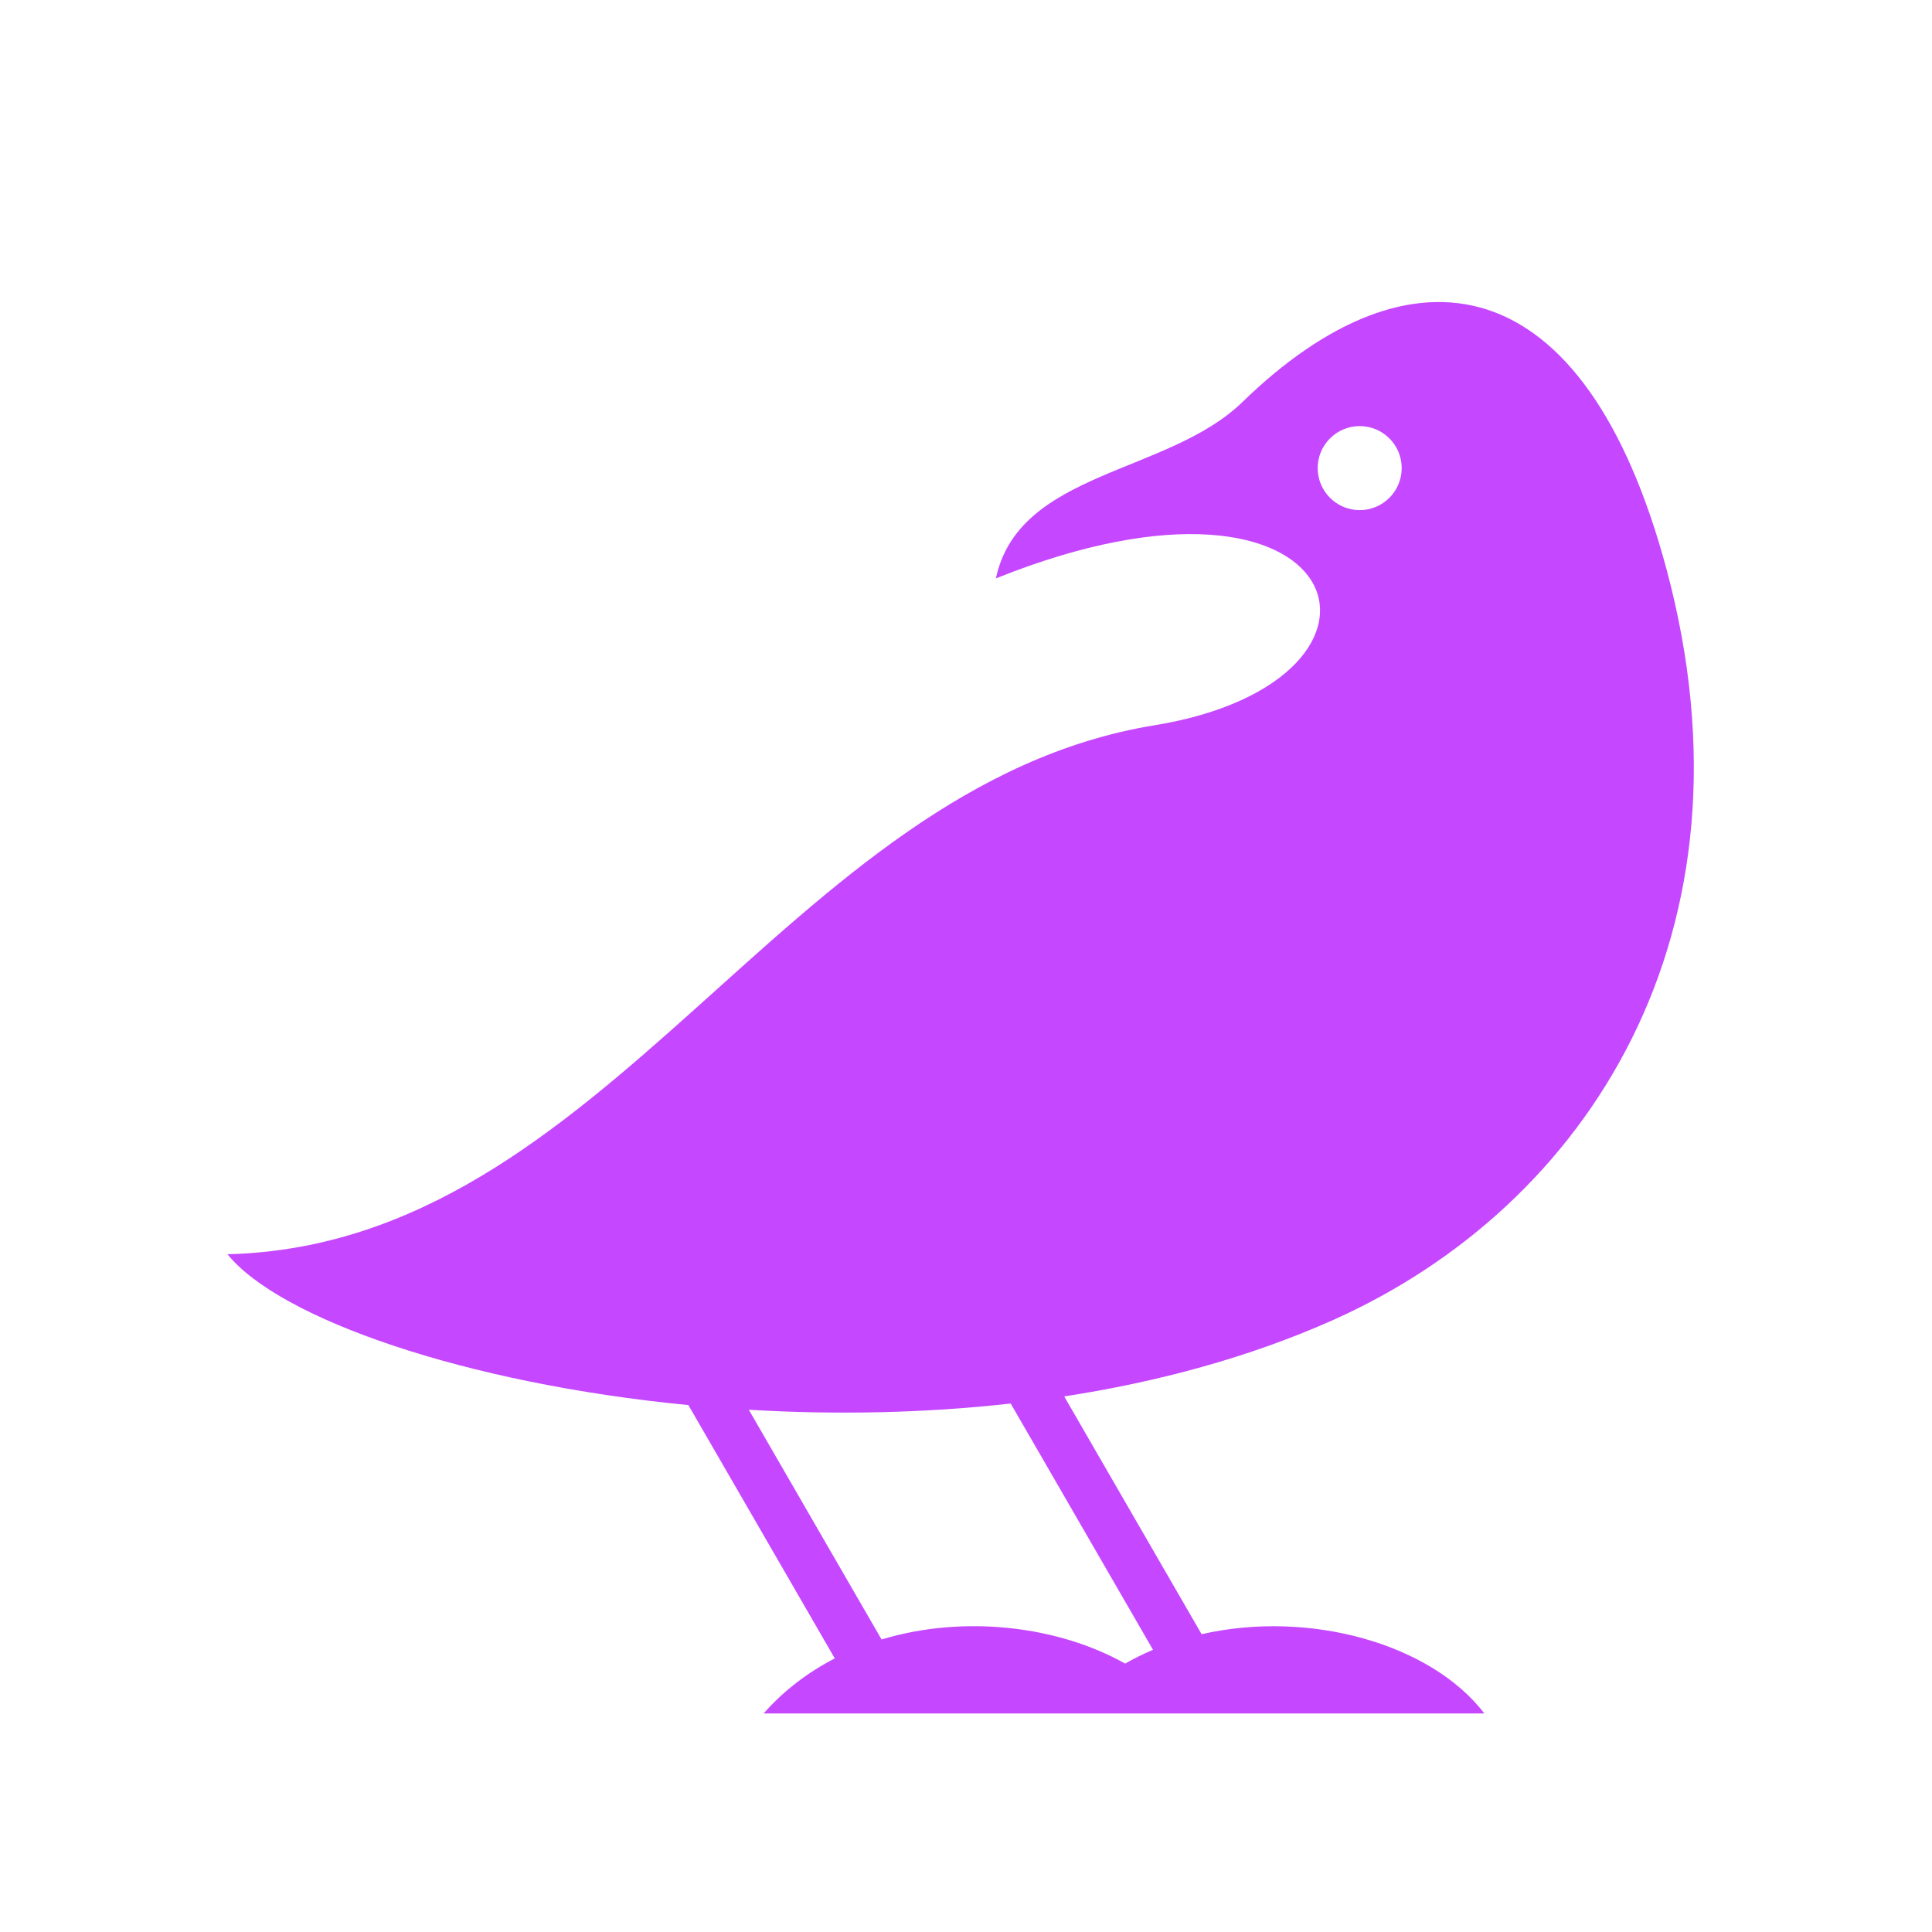 <svg xmlns="http://www.w3.org/2000/svg" version="1.1" xmlns:xlink="http://www.w3.org/1999/xlink" xmlns:svgjs="http://svgjs.dev/svgjs" width="256px" height="256px"><svg fill="#c547ff" width="256px" height="256px" viewBox="-3.2 -3.2 38.40 38.40" version="1.1" xmlns="http://www.w3.org/2000/svg" stroke="#c547ff" stroke-width="0">

<g id="SvgjsG1005" stroke-width="0"></g>

<g id="SvgjsG1004" stroke-linecap="round" stroke-linejoin="round" stroke="#CCCCCC" stroke-width="1.152"></g>

<g id="SvgjsG1003"> <title>seagull</title> <path d="M23.299 23.035c5.059-2.259 8.561-7.693 6.627-14.911-1.634-6.099-5.088-6.584-8.432-3.333-1.484 1.442-4.443 1.364-4.9 3.505 7.082-2.842 8.613 2.027 3.154 2.919-7.372 1.205-10.843 10.327-18.427 10.514h-0c1.034 1.281 4.715 2.568 9.161 2.998l2.91 5.035c-0.525 0.271-1.007 0.632-1.414 1.094h14.325c-1.060-1.384-3.471-2.065-5.62-1.575l-2.731-4.726c1.858-0.286 3.678-0.775 5.348-1.52zM22.99 6.104c0-0.461 0.374-0.835 0.835-0.835s0.835 0.374 0.835 0.835c0 0.461-0.374 0.835-0.835 0.835s-0.835-0.374-0.835-0.835zM19.717 29.591c-0.19 0.080-0.375 0.172-0.554 0.274-1.322-0.744-3.192-0.978-4.841-0.479l-2.639-4.566c1.685 0.1 3.452 0.073 5.205-0.124l2.829 4.895z"></path> </g>

</svg><style>@media (prefers-color-scheme: light) { :root { filter: none; } }
@media (prefers-color-scheme: dark) { :root { filter: none; } }
</style></svg>